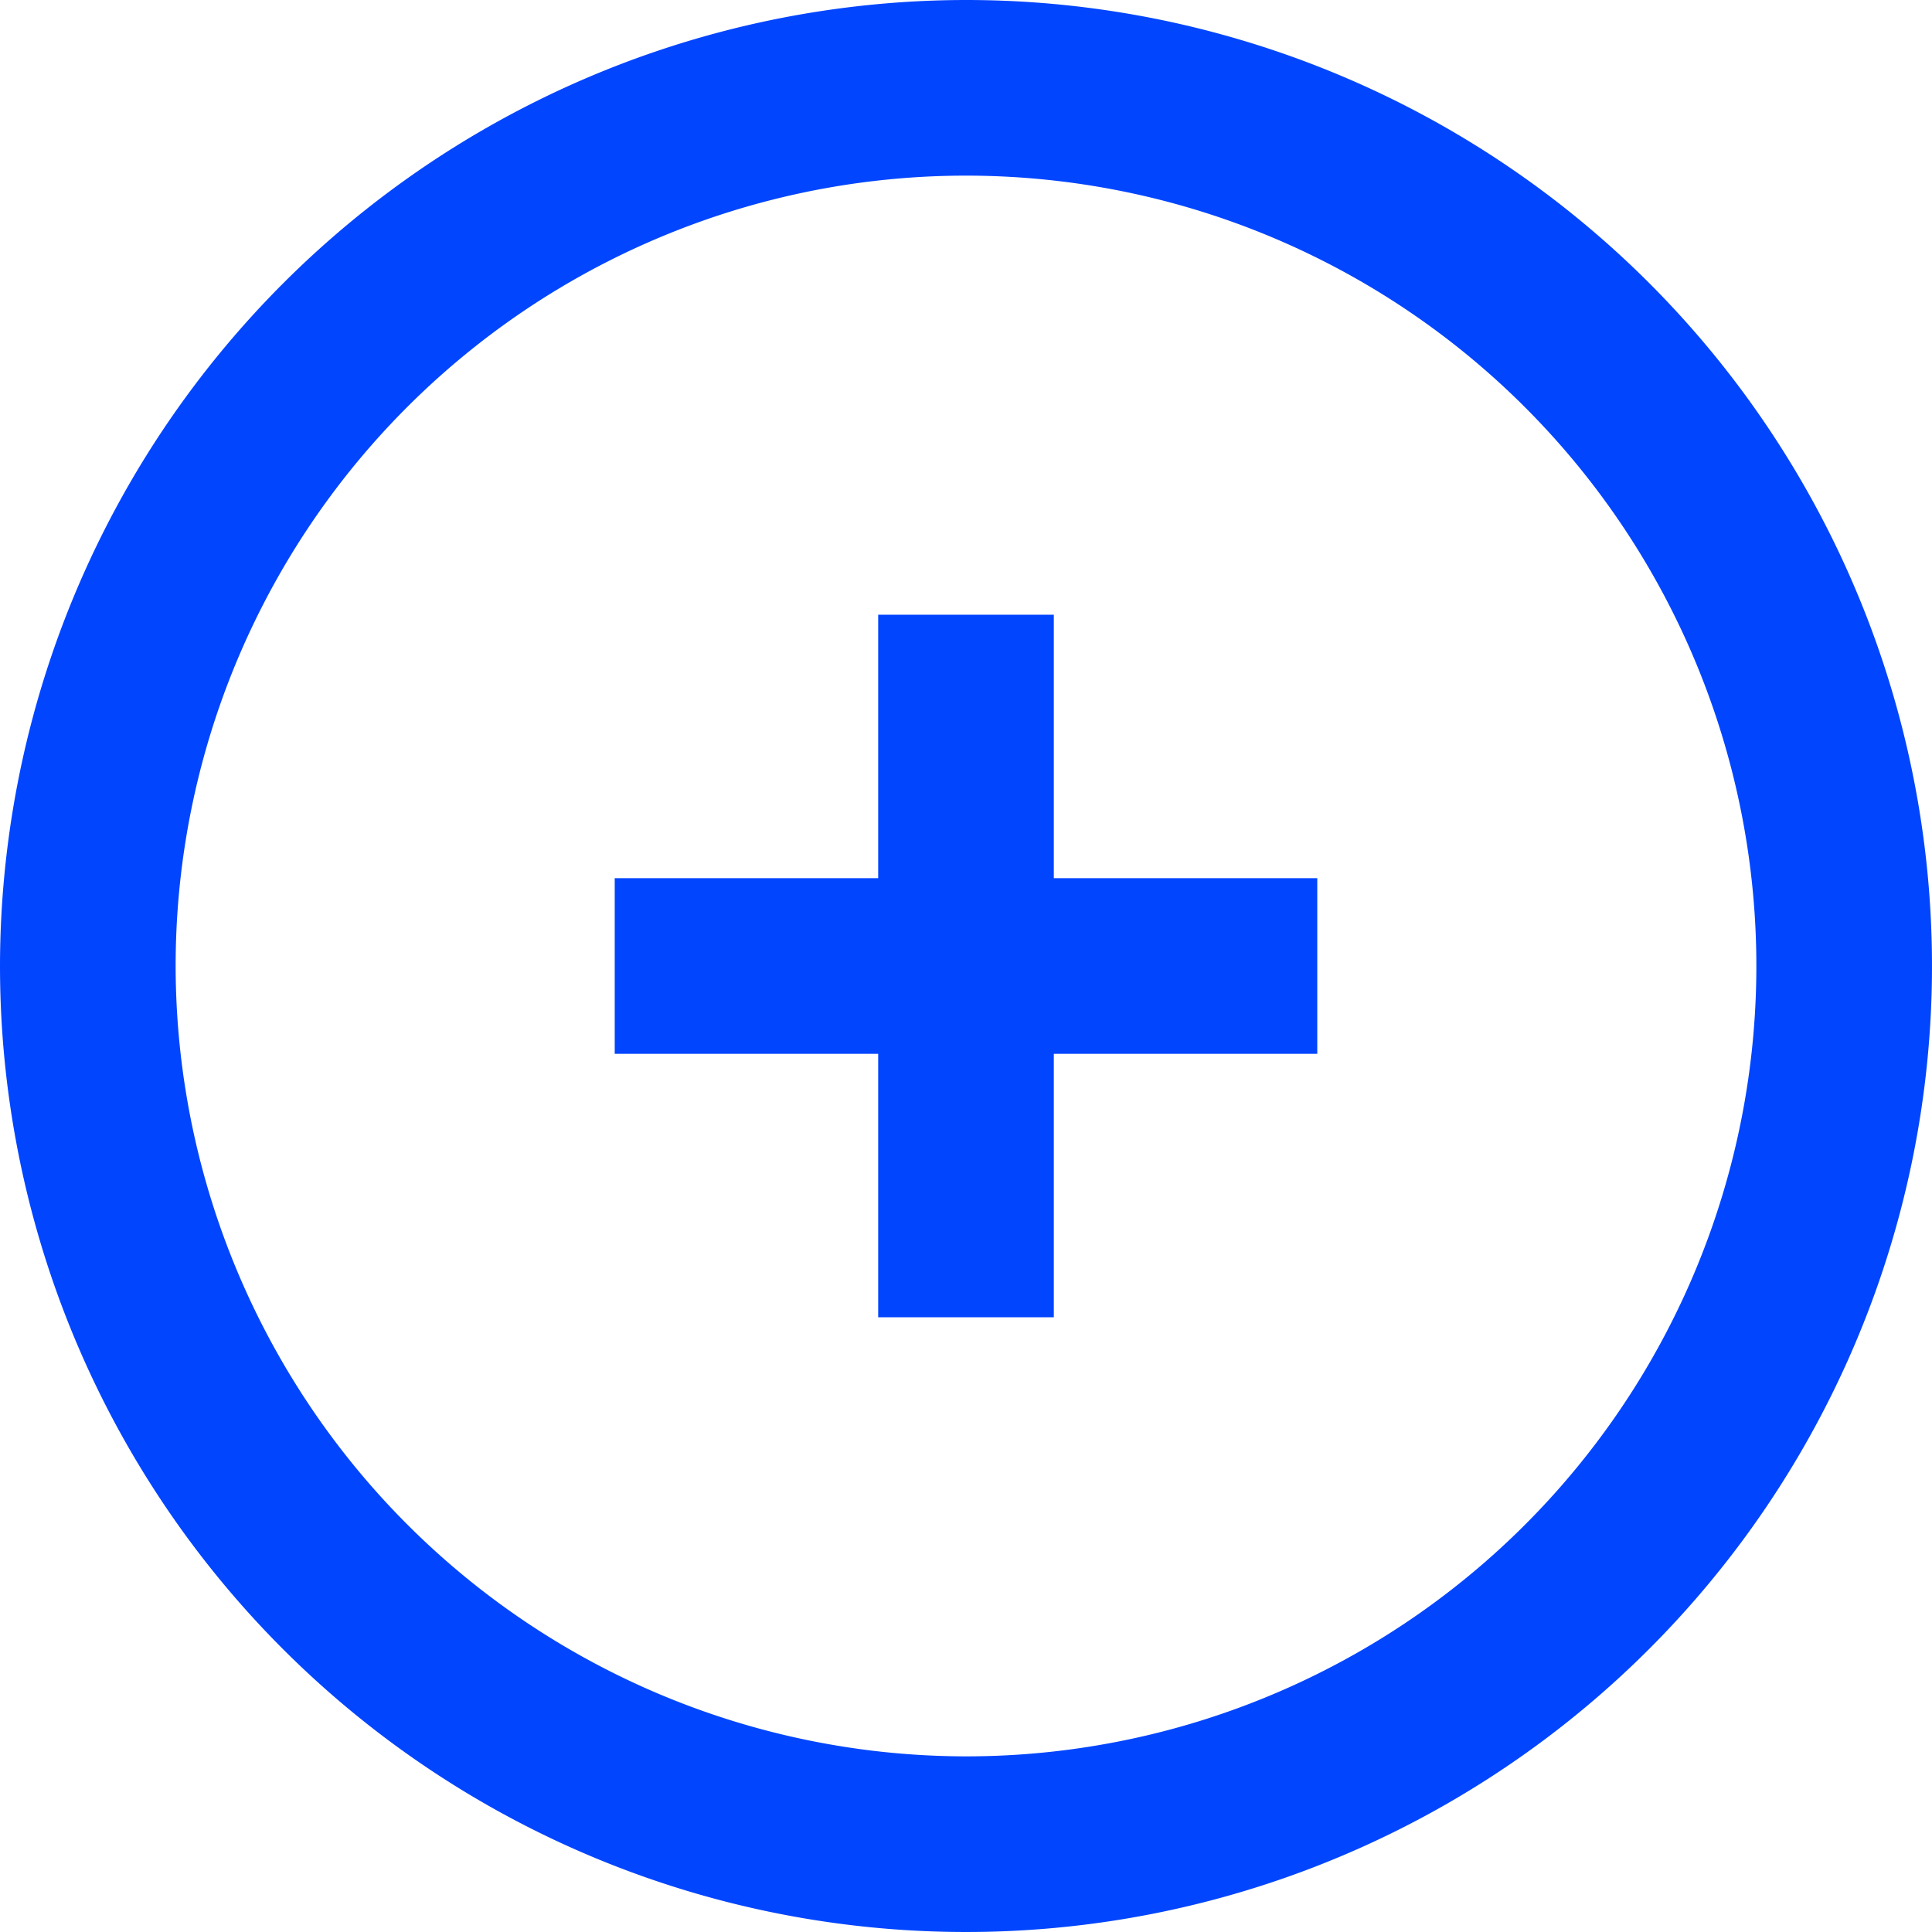 <svg xmlns="http://www.w3.org/2000/svg" width="16.5" height="16.5" viewBox="0 0 16.5 16.5"><defs><style>.a{fill:#0145ff;}</style></defs><g transform="translate(-0.75 -0.75)"><path class="a" d="M3.75,6H2.25V3.75H0V2.25H2.25V0h1.5V2.25H6v1.5H3.75Z" transform="translate(6 6)"/><path class="a" d="M7.5-.75A8.25,8.25,0,1,1-.75,7.5,8.259,8.259,0,0,1,7.5-.75Zm0,15A6.75,6.75,0,1,0,.75,7.5,6.758,6.758,0,0,0,7.5,14.25Z" transform="translate(1.5 1.5)"/></g></svg>